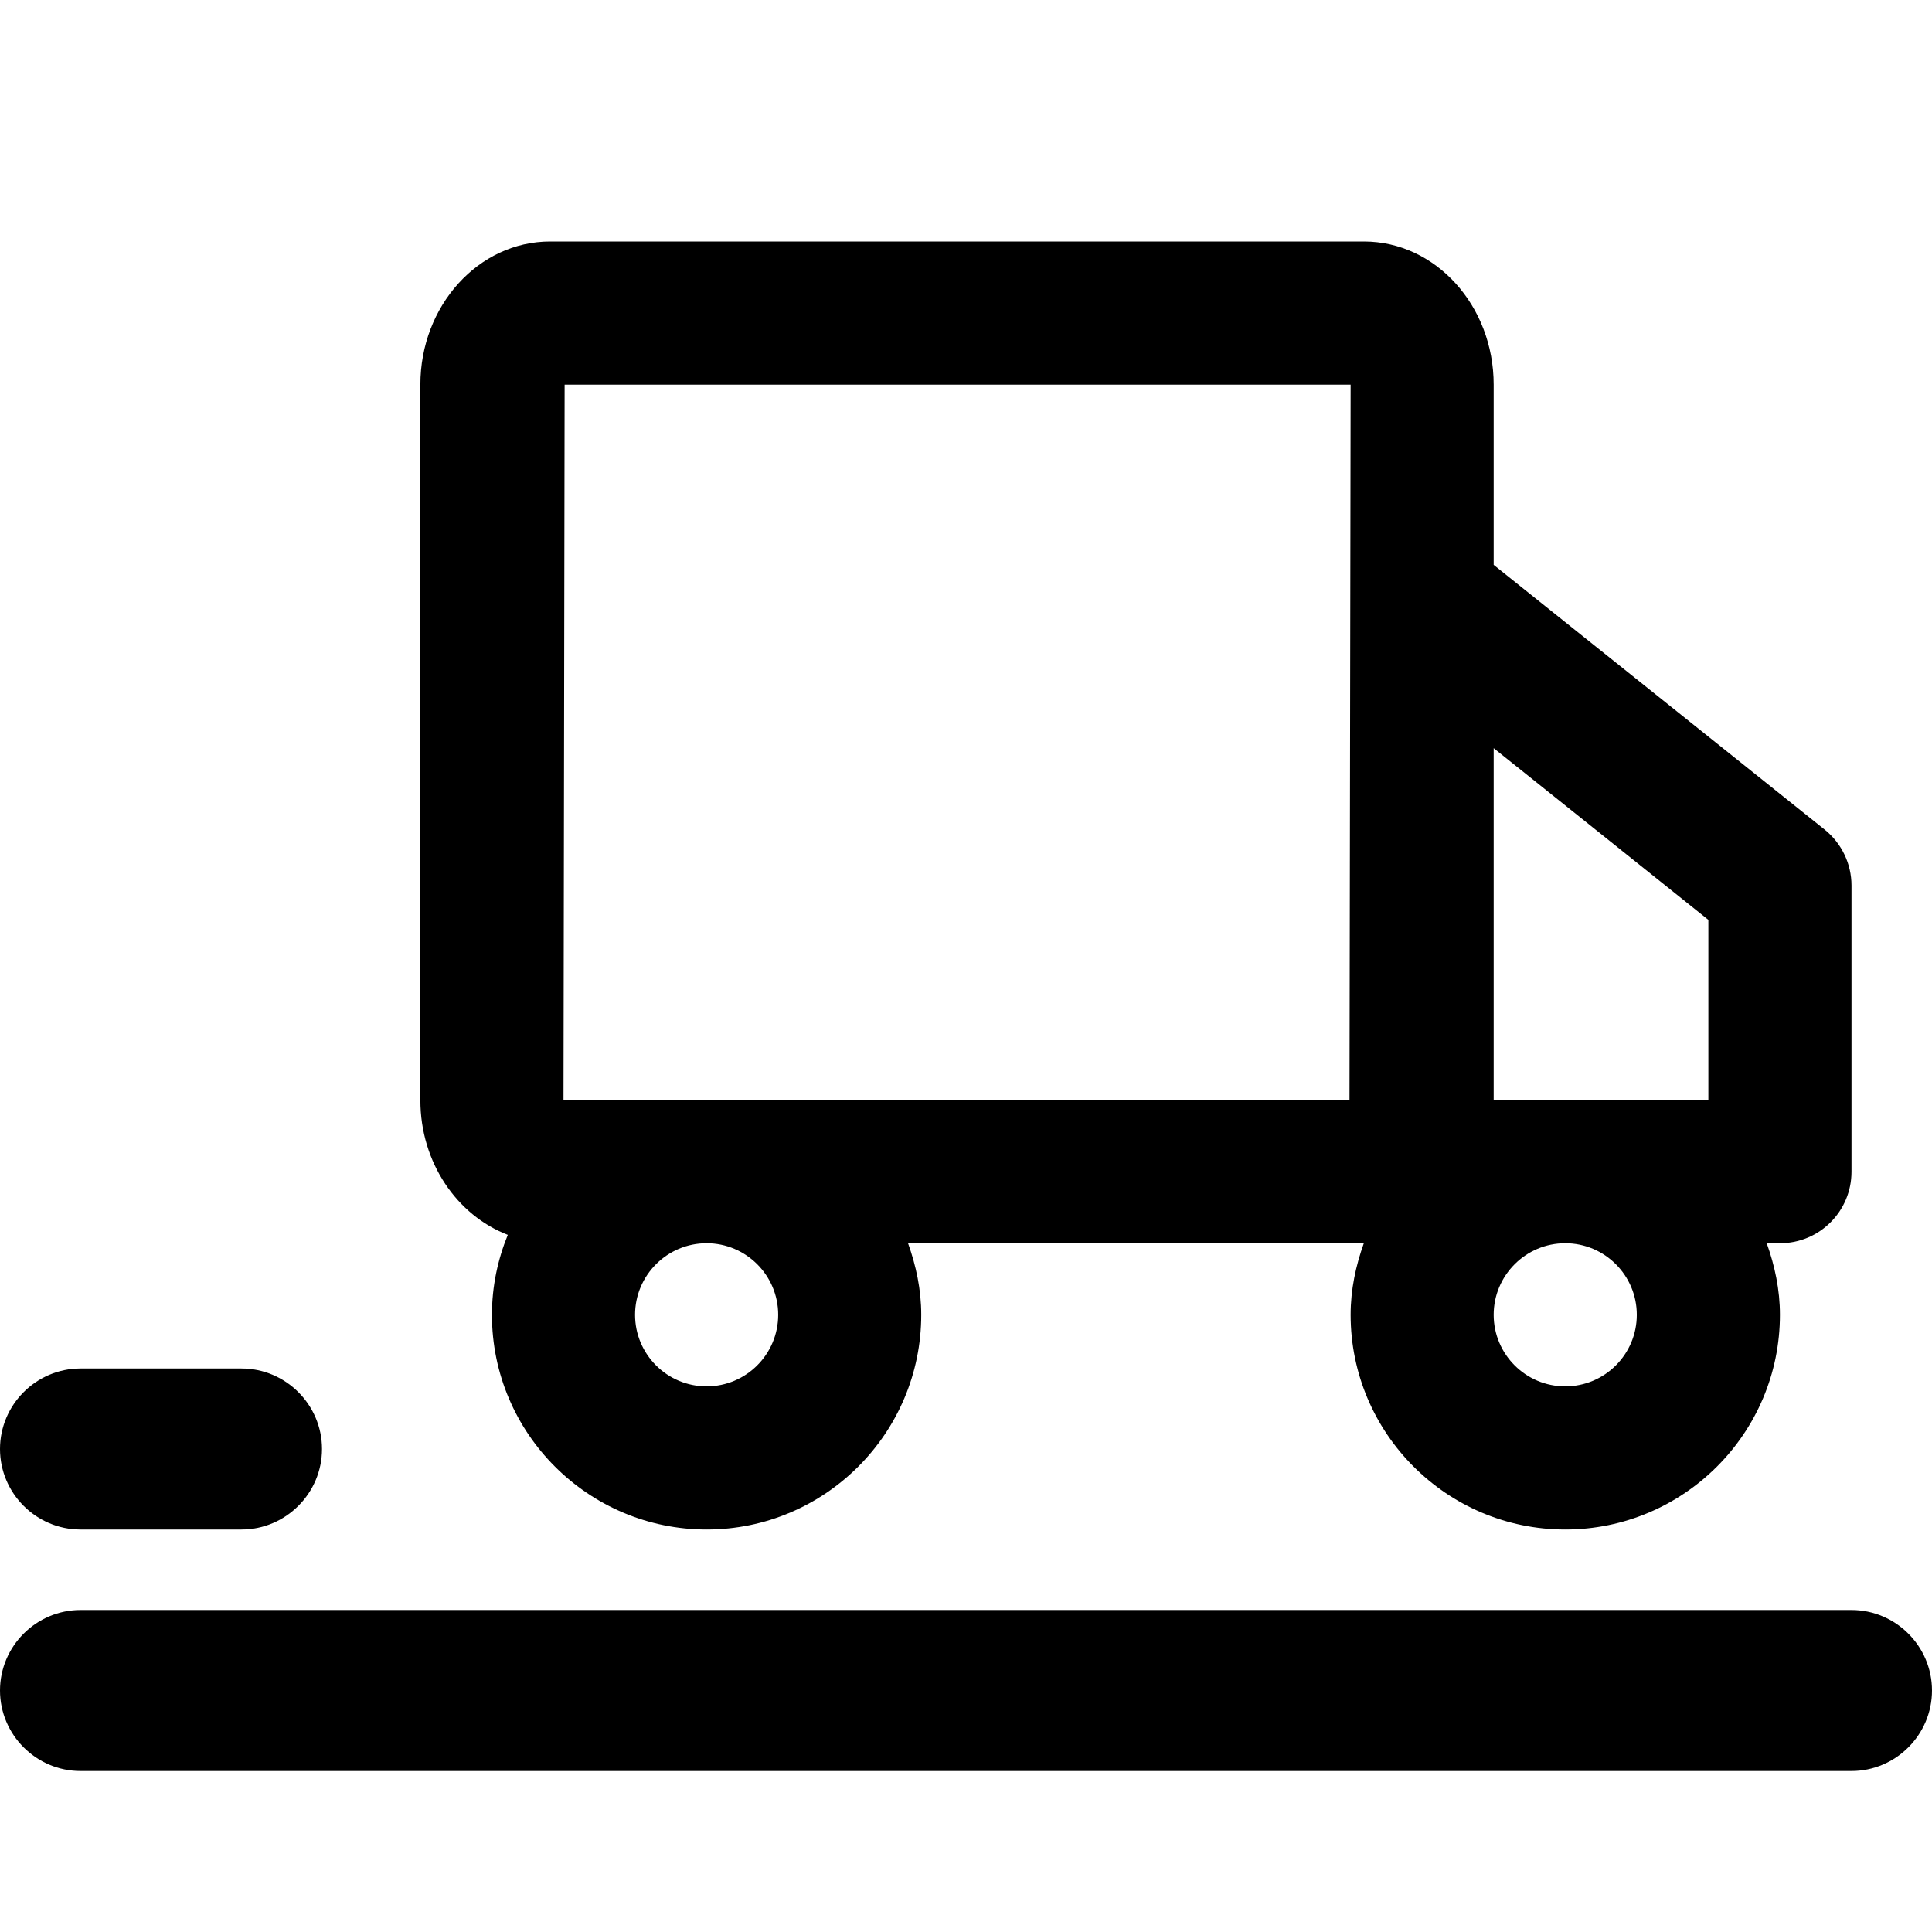 <svg width="24" height="24" viewBox="0 0 24 24" fill="none" xmlns="http://www.w3.org/2000/svg">
<path fill-rule="evenodd" clip-rule="evenodd" d="M20.333 16.333C20.333 16.824 19.935 17.222 19.444 17.222C18.954 17.222 18.555 16.824 18.555 16.333C18.555 15.843 18.954 15.444 19.444 15.444C19.935 15.444 20.333 15.843 20.333 16.333ZM14.111 13.667H7L7.014 4.778H16.778L16.764 13.667H14.111ZM9.667 16.333C9.667 16.824 9.268 17.222 8.778 17.222C8.287 17.222 7.889 16.824 7.889 16.333C7.889 15.843 8.287 15.444 8.778 15.444C9.268 15.444 9.667 15.843 9.667 16.333ZM21.222 11.427V13.667H18.555V9.294L21.222 11.427ZM22.667 10.306L18.555 7.017V4.778C18.555 3.797 17.833 3 16.944 3H6.833C5.945 3 5.222 3.797 5.222 4.778V13.667C5.222 14.443 5.678 15.097 6.308 15.34C6.183 15.647 6.111 15.981 6.111 16.333C6.111 17.804 7.308 19 8.778 19C10.248 19 11.444 17.804 11.444 16.333C11.444 16.02 11.38 15.724 11.28 15.444H14.111H16.942C16.842 15.724 16.778 16.02 16.778 16.333C16.778 17.804 17.974 19 19.444 19C20.915 19 22.111 17.804 22.111 16.333C22.111 16.02 22.047 15.724 21.947 15.444H22.111C22.603 15.444 23 15.047 23 14.556V11C23 10.73 22.877 10.475 22.667 10.306ZM23 20H1C0.45 20 0 20.45 0 21C0 21.55 0.45 22 1 22H23C23.55 22 24 21.55 24 21C24 20.45 23.55 20 23 20ZM1 17H3C3.55 17 4 17.45 4 18C4 18.55 3.55 19 3 19H1C0.45 19 0 18.55 0 18C0 17.45 0.45 17 1 17Z" fill="#000000"/>
</svg>
